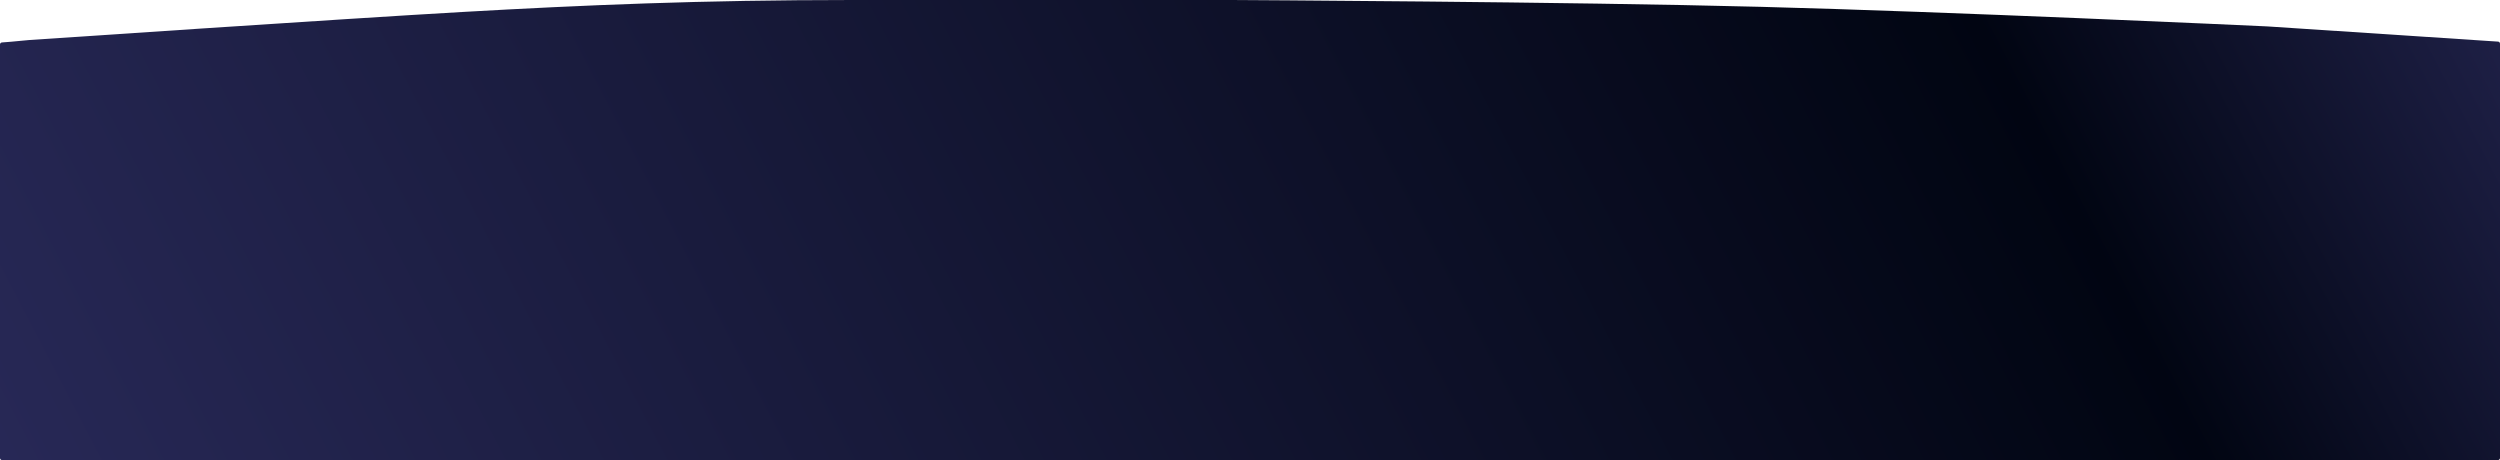 <svg width="1440" height="265" viewBox="0 0 1440 265" fill="none" xmlns="http://www.w3.org/2000/svg">
<path d="M6.279 24.046L1.088 24.452C0.474 24.5 0 25.012 0 25.629V263.82C0 264.472 0.528 265 1.18 265H1438.82C1439.47 265 1440 264.472 1440 263.82V25.151C1440 24.53 1439.52 24.015 1438.9 23.974L1306.61 15.25C1306.24 15.225 1305.87 15.205 1305.49 15.187C1294.56 14.68 1123.44 6.775 1014.07 3.926C902.013 1.007 712.803 0.017 709.577 0L709.526 -9.15527e-05C709.525 -9.15527e-05 709.525 0 709.474 0H490.814C403.953 0 335.93 2.944 266.86 6.87C197.854 10.793 17.074 23.042 16.745 23.065C16.735 23.066 16.739 23.065 16.729 23.066L6.279 24.046Z" fill="url(#paint0_linear_1138_2610)"/>
<defs>
<linearGradient id="paint0_linear_1138_2610" x1="2320.5" y1="132.635" x2="-1406.49" y2="2074.25" gradientUnits="userSpaceOnUse">
<stop stop-color="#6E69D4"/>
<stop offset="0.236" stop-color="#010512"/>
<stop offset="1" stop-color="#6E69D4"/>
</linearGradient>
</defs>
</svg>
